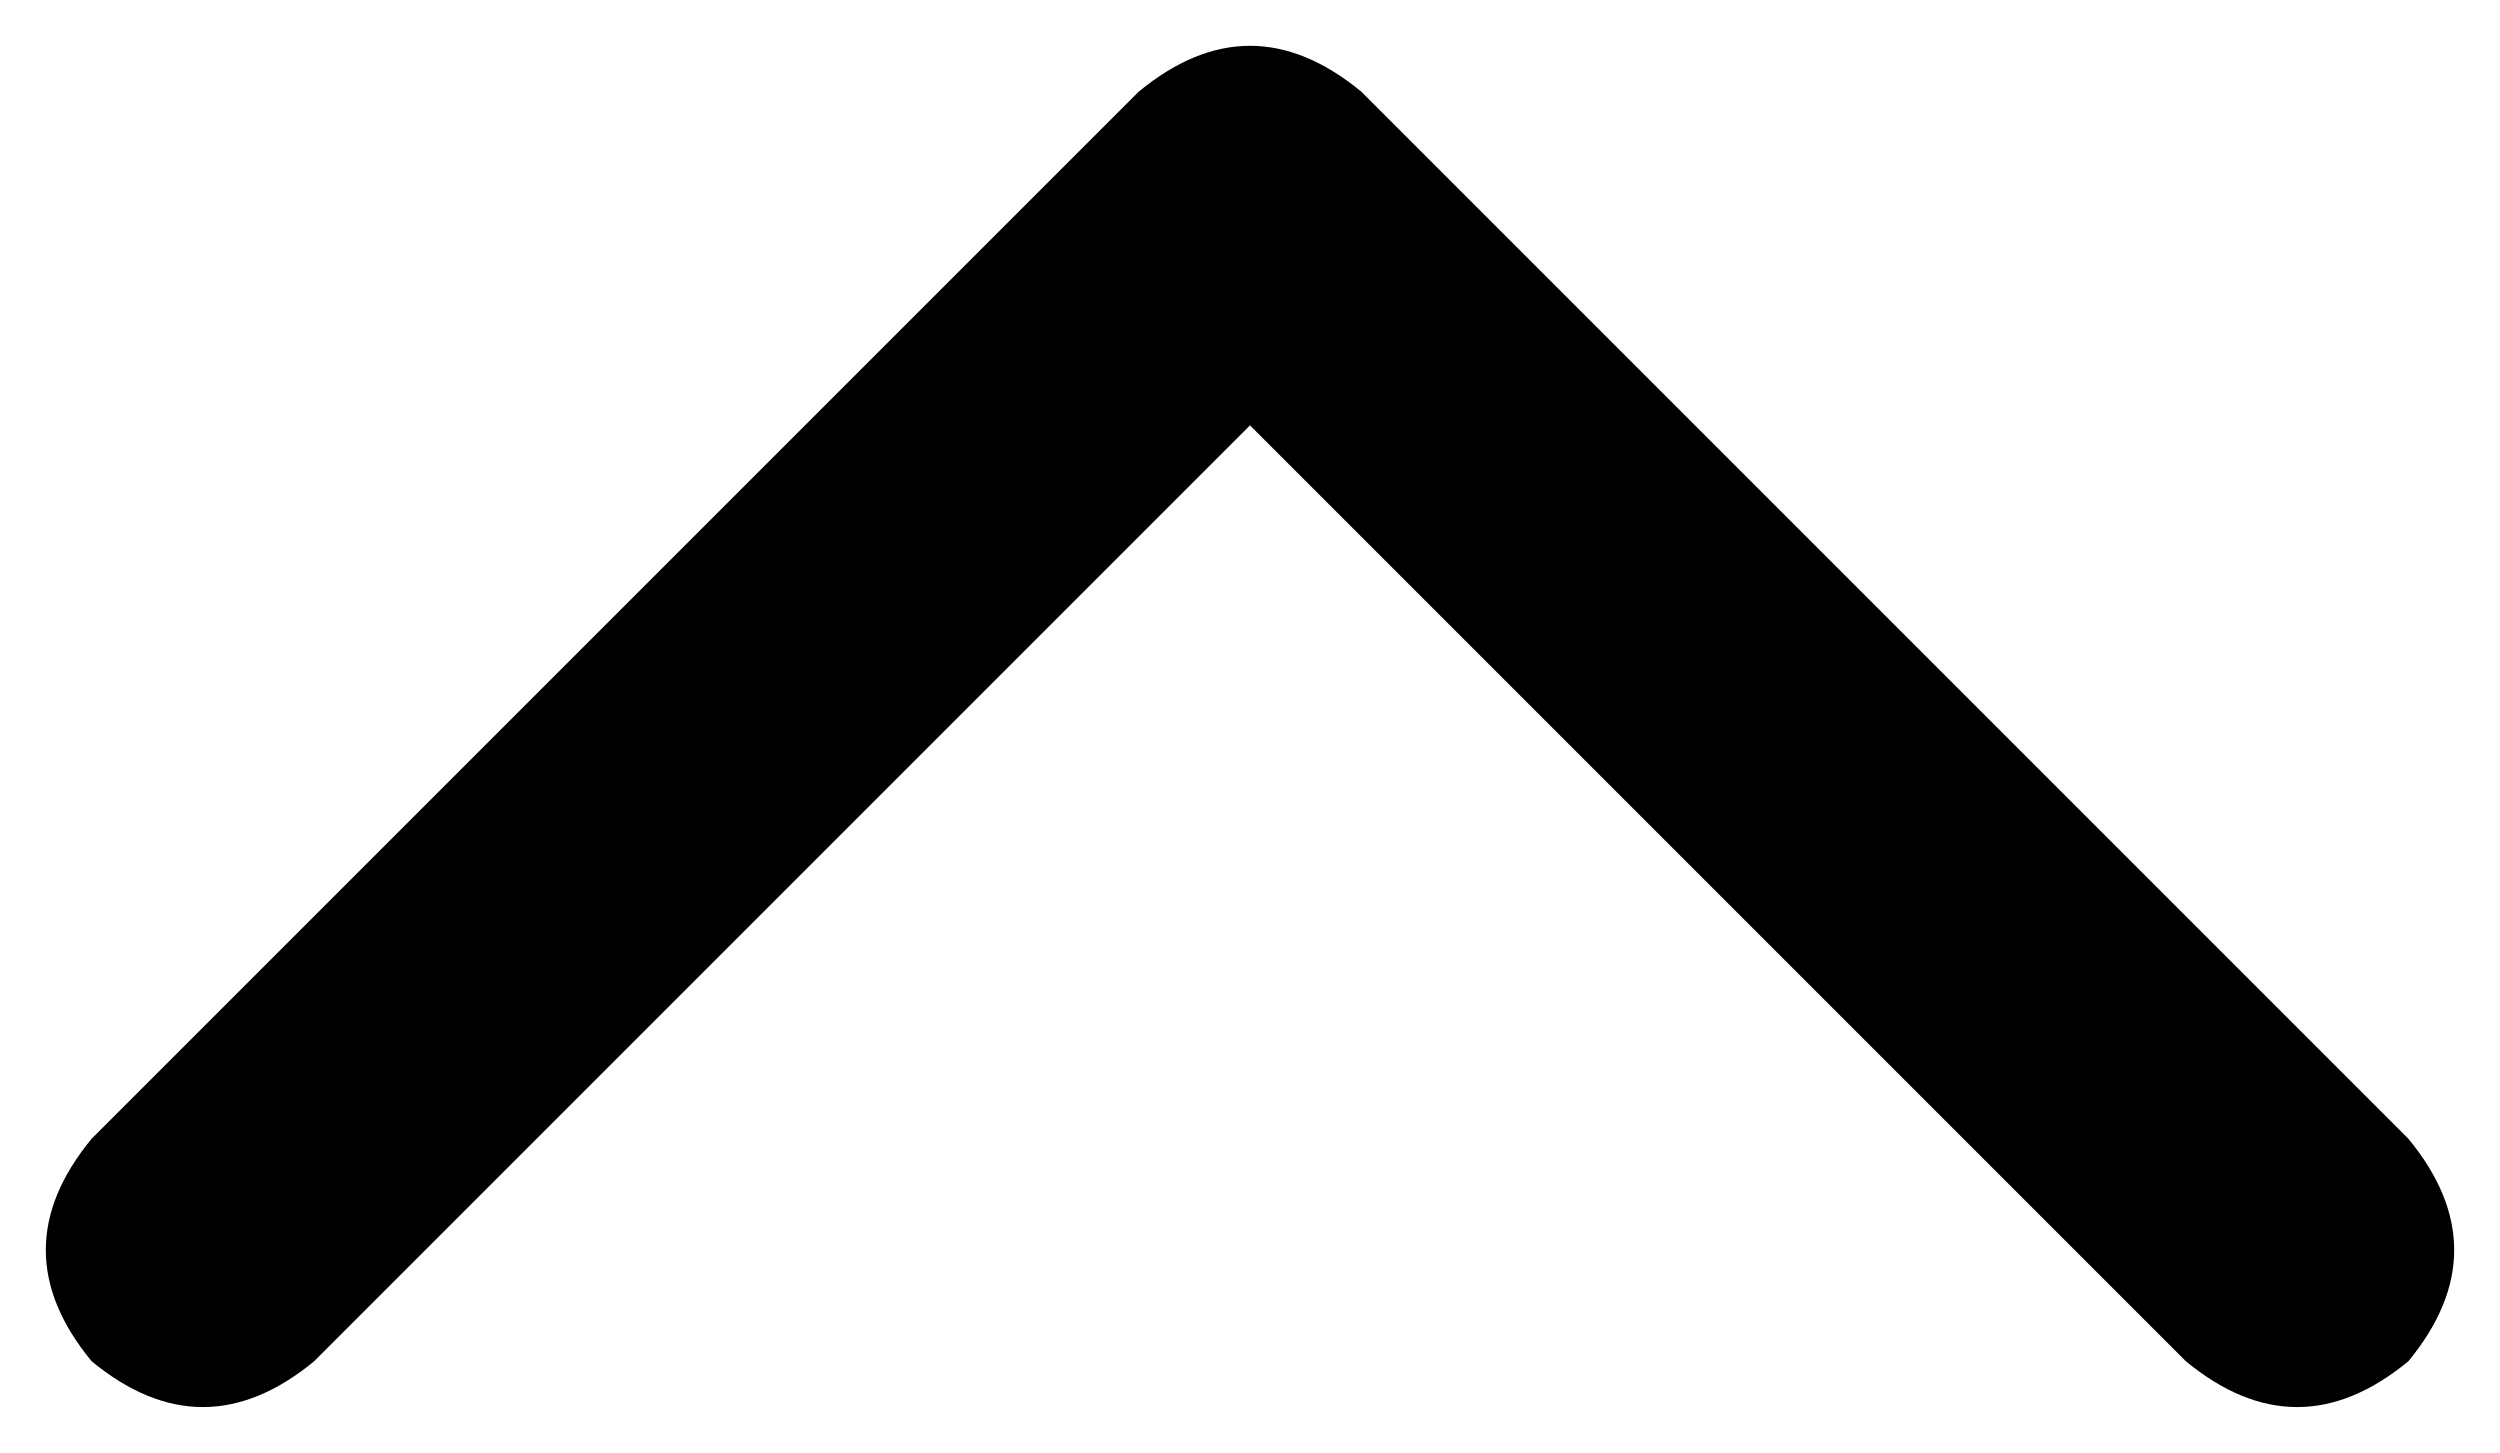 <svg xmlns="http://www.w3.org/2000/svg" viewBox="0 0 382 222">
  <path d="M 174 14 Q 191 0 208 14 L 368 174 L 368 174 Q 382 191 368 208 Q 351 222 334 208 L 191 65 L 191 65 L 48 208 L 48 208 Q 31 222 14 208 Q 0 191 14 174 L 174 14 L 174 14 Z" />
</svg>